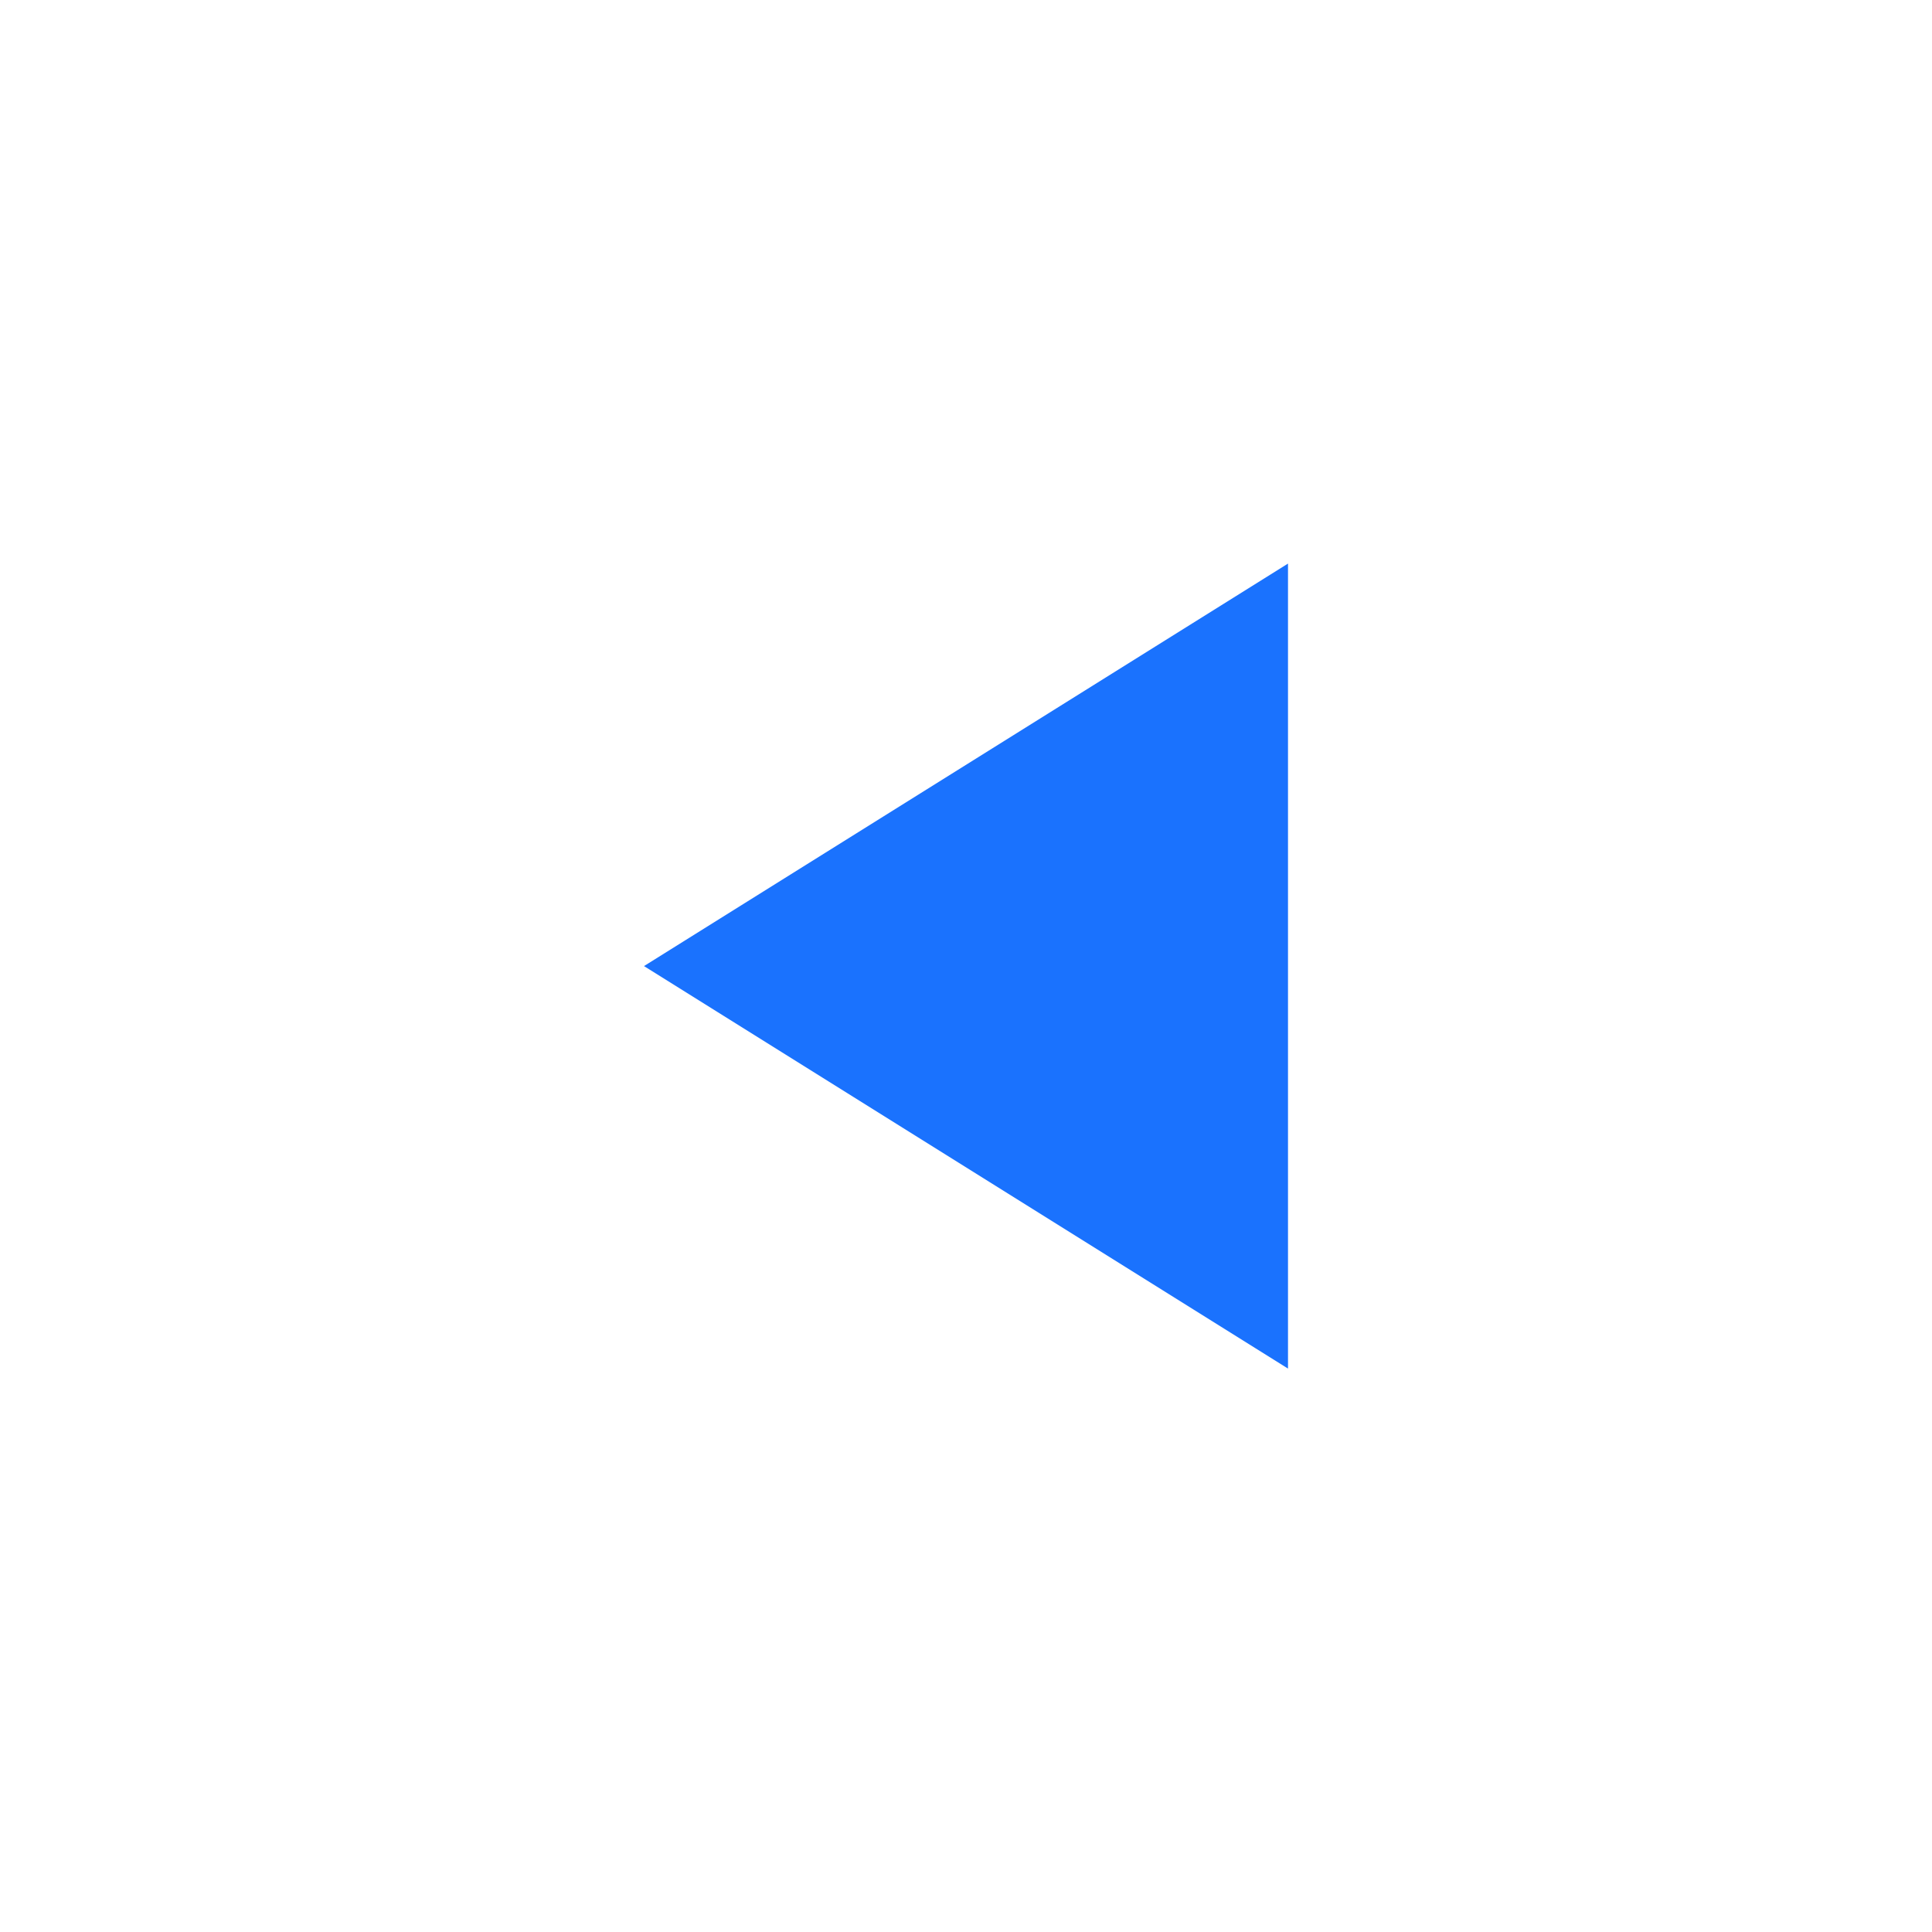 <svg width="24" height="24" viewBox="0 0 24 24" fill="none" xmlns="http://www.w3.org/2000/svg">
<g clip-path="url(#clip0_2013_18748)">
<path d="M8 12.001L16 7.001L16 17.001L8 12.001Z" fill="#1A72FE"/>
</g>
<defs>
<clipPath id="clip0_2013_18748">
<rect width="24" height="24" fill="white" transform="translate(0 0.001)"/>
</clipPath>
</defs>
</svg>
